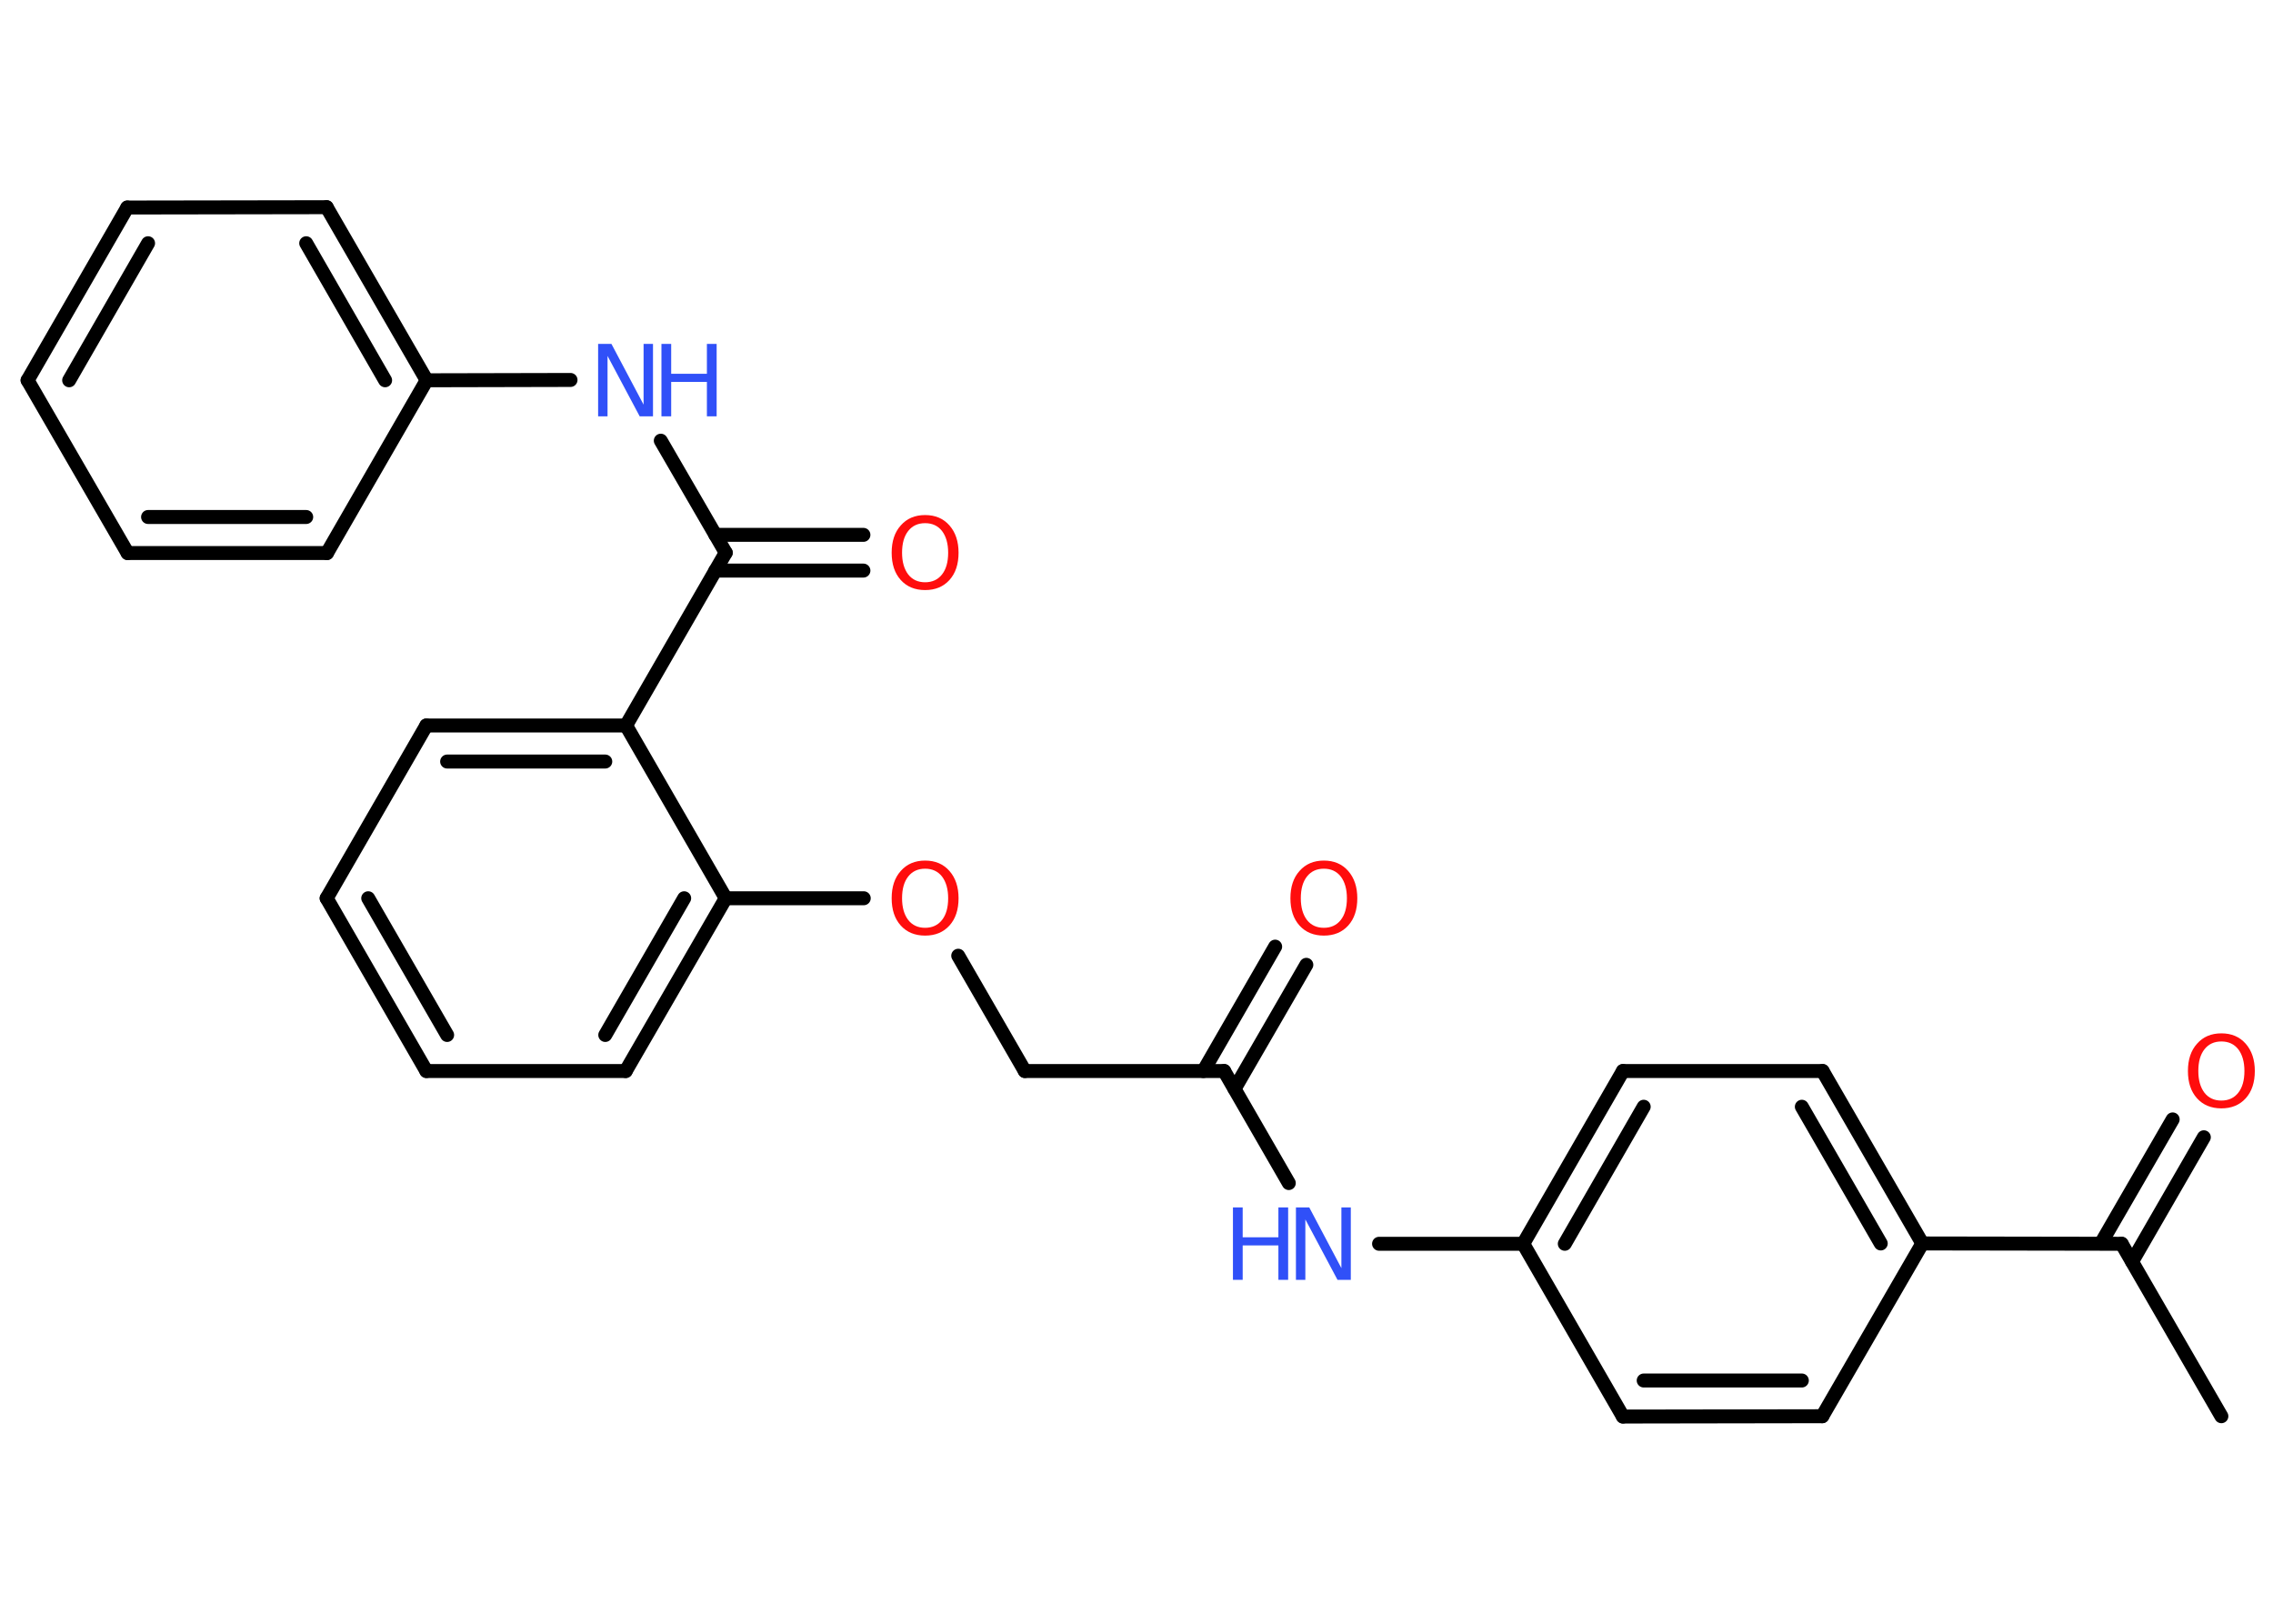 <?xml version='1.0' encoding='UTF-8'?>
<!DOCTYPE svg PUBLIC "-//W3C//DTD SVG 1.1//EN" "http://www.w3.org/Graphics/SVG/1.1/DTD/svg11.dtd">
<svg version='1.2' xmlns='http://www.w3.org/2000/svg' xmlns:xlink='http://www.w3.org/1999/xlink' width='70.0mm' height='50.0mm' viewBox='0 0 70.0 50.0'>
  <desc>Generated by the Chemistry Development Kit (http://github.com/cdk)</desc>
  <g stroke-linecap='round' stroke-linejoin='round' stroke='#000000' stroke-width='.43' fill='#FF0D0D'>
    <rect x='.0' y='.0' width='70.0' height='50.0' fill='#FFFFFF' stroke='none'/>
    <g id='mol1' class='mol'>
      <line id='mol1bnd1' class='bond' x1='68.41' y1='43.61' x2='65.34' y2='38.3'/>
      <g id='mol1bnd2' class='bond'>
        <line x1='64.7' y1='38.29' x2='66.91' y2='34.47'/>
        <line x1='65.66' y1='38.85' x2='67.87' y2='35.02'/>
      </g>
      <line id='mol1bnd3' class='bond' x1='65.34' y1='38.3' x2='59.2' y2='38.29'/>
      <g id='mol1bnd4' class='bond'>
        <line x1='59.2' y1='38.29' x2='56.13' y2='32.98'/>
        <line x1='57.92' y1='38.29' x2='55.49' y2='34.08'/>
      </g>
      <line id='mol1bnd5' class='bond' x1='56.13' y1='32.98' x2='49.98' y2='32.98'/>
      <g id='mol1bnd6' class='bond'>
        <line x1='49.98' y1='32.98' x2='46.91' y2='38.3'/>
        <line x1='50.62' y1='34.08' x2='48.19' y2='38.3'/>
      </g>
      <line id='mol1bnd7' class='bond' x1='46.91' y1='38.3' x2='42.47' y2='38.3'/>
      <line id='mol1bnd8' class='bond' x1='39.69' y1='36.43' x2='37.7' y2='32.98'/>
      <g id='mol1bnd9' class='bond'>
        <line x1='37.06' y1='32.98' x2='39.27' y2='29.15'/>
        <line x1='38.02' y1='33.53' x2='40.23' y2='29.71'/>
      </g>
      <line id='mol1bnd10' class='bond' x1='37.7' y1='32.98' x2='31.56' y2='32.98'/>
      <line id='mol1bnd11' class='bond' x1='31.56' y1='32.98' x2='29.51' y2='29.43'/>
      <line id='mol1bnd12' class='bond' x1='26.6' y1='27.66' x2='22.35' y2='27.66'/>
      <g id='mol1bnd13' class='bond'>
        <line x1='19.27' y1='32.98' x2='22.35' y2='27.66'/>
        <line x1='18.64' y1='31.87' x2='21.07' y2='27.66'/>
      </g>
      <line id='mol1bnd14' class='bond' x1='19.27' y1='32.98' x2='13.13' y2='32.98'/>
      <g id='mol1bnd15' class='bond'>
        <line x1='10.06' y1='27.66' x2='13.13' y2='32.98'/>
        <line x1='11.34' y1='27.66' x2='13.77' y2='31.87'/>
      </g>
      <line id='mol1bnd16' class='bond' x1='10.06' y1='27.66' x2='13.13' y2='22.34'/>
      <g id='mol1bnd17' class='bond'>
        <line x1='19.28' y1='22.34' x2='13.13' y2='22.34'/>
        <line x1='18.64' y1='23.45' x2='13.77' y2='23.45'/>
      </g>
      <line id='mol1bnd18' class='bond' x1='22.35' y1='27.66' x2='19.28' y2='22.34'/>
      <line id='mol1bnd19' class='bond' x1='19.28' y1='22.34' x2='22.35' y2='17.02'/>
      <g id='mol1bnd20' class='bond'>
        <line x1='22.03' y1='16.47' x2='26.59' y2='16.47'/>
        <line x1='22.03' y1='17.57' x2='26.59' y2='17.57'/>
      </g>
      <line id='mol1bnd21' class='bond' x1='22.35' y1='17.02' x2='20.35' y2='13.57'/>
      <line id='mol1bnd22' class='bond' x1='17.57' y1='11.7' x2='13.14' y2='11.71'/>
      <g id='mol1bnd23' class='bond'>
        <line x1='13.14' y1='11.71' x2='10.06' y2='6.38'/>
        <line x1='11.86' y1='11.71' x2='9.43' y2='7.49'/>
      </g>
      <line id='mol1bnd24' class='bond' x1='10.06' y1='6.38' x2='3.92' y2='6.39'/>
      <g id='mol1bnd25' class='bond'>
        <line x1='3.92' y1='6.39' x2='.85' y2='11.71'/>
        <line x1='4.56' y1='7.49' x2='2.13' y2='11.71'/>
      </g>
      <line id='mol1bnd26' class='bond' x1='.85' y1='11.71' x2='3.93' y2='17.03'/>
      <g id='mol1bnd27' class='bond'>
        <line x1='3.93' y1='17.03' x2='10.07' y2='17.03'/>
        <line x1='4.56' y1='15.92' x2='9.43' y2='15.92'/>
      </g>
      <line id='mol1bnd28' class='bond' x1='13.14' y1='11.71' x2='10.07' y2='17.03'/>
      <line id='mol1bnd29' class='bond' x1='46.91' y1='38.3' x2='49.98' y2='43.62'/>
      <g id='mol1bnd30' class='bond'>
        <line x1='49.98' y1='43.62' x2='56.12' y2='43.61'/>
        <line x1='50.62' y1='42.51' x2='55.49' y2='42.51'/>
      </g>
      <line id='mol1bnd31' class='bond' x1='59.2' y1='38.29' x2='56.12' y2='43.61'/>
      <path id='mol1atm3' class='atom' d='M68.41 32.07q-.33 .0 -.52 .24q-.19 .24 -.19 .67q.0 .42 .19 .67q.19 .24 .52 .24q.33 .0 .52 -.24q.19 -.24 .19 -.67q.0 -.42 -.19 -.67q-.19 -.24 -.52 -.24zM68.41 31.82q.47 .0 .75 .32q.28 .32 .28 .84q.0 .53 -.28 .84q-.28 .31 -.75 .31q-.47 .0 -.75 -.31q-.28 -.31 -.28 -.84q.0 -.53 .28 -.84q.28 -.32 .75 -.32z' stroke='none'/>
      <g id='mol1atm8' class='atom'>
        <path d='M39.92 37.18h.4l.99 1.87v-1.87h.29v2.23h-.41l-.99 -1.86v1.86h-.29v-2.23z' stroke='none' fill='#3050F8'/>
        <path d='M37.97 37.18h.3v.92h1.1v-.92h.3v2.23h-.3v-1.06h-1.1v1.06h-.3v-2.23z' stroke='none' fill='#3050F8'/>
      </g>
      <path id='mol1atm10' class='atom' d='M40.77 26.75q-.33 .0 -.52 .24q-.19 .24 -.19 .67q.0 .42 .19 .67q.19 .24 .52 .24q.33 .0 .52 -.24q.19 -.24 .19 -.67q.0 -.42 -.19 -.67q-.19 -.24 -.52 -.24zM40.77 26.5q.47 .0 .75 .32q.28 .32 .28 .84q.0 .53 -.28 .84q-.28 .31 -.75 .31q-.47 .0 -.75 -.31q-.28 -.31 -.28 -.84q.0 -.53 .28 -.84q.28 -.32 .75 -.32z' stroke='none'/>
      <path id='mol1atm12' class='atom' d='M28.49 26.75q-.33 .0 -.52 .24q-.19 .24 -.19 .67q.0 .42 .19 .67q.19 .24 .52 .24q.33 .0 .52 -.24q.19 -.24 .19 -.67q.0 -.42 -.19 -.67q-.19 -.24 -.52 -.24zM28.49 26.5q.47 .0 .75 .32q.28 .32 .28 .84q.0 .53 -.28 .84q-.28 .31 -.75 .31q-.47 .0 -.75 -.31q-.28 -.31 -.28 -.84q.0 -.53 .28 -.84q.28 -.32 .75 -.32z' stroke='none'/>
      <path id='mol1atm20' class='atom' d='M28.49 16.11q-.33 .0 -.52 .24q-.19 .24 -.19 .67q.0 .42 .19 .67q.19 .24 .52 .24q.33 .0 .52 -.24q.19 -.24 .19 -.67q.0 -.42 -.19 -.67q-.19 -.24 -.52 -.24zM28.49 15.86q.47 .0 .75 .32q.28 .32 .28 .84q.0 .53 -.28 .84q-.28 .31 -.75 .31q-.47 .0 -.75 -.31q-.28 -.31 -.28 -.84q.0 -.53 .28 -.84q.28 -.32 .75 -.32z' stroke='none'/>
      <g id='mol1atm21' class='atom'>
        <path d='M18.43 10.59h.4l.99 1.87v-1.87h.29v2.23h-.41l-.99 -1.86v1.86h-.29v-2.23z' stroke='none' fill='#3050F8'/>
        <path d='M20.37 10.59h.3v.92h1.1v-.92h.3v2.23h-.3v-1.06h-1.1v1.06h-.3v-2.23z' stroke='none' fill='#3050F8'/>
      </g>
    </g>
  </g>
</svg>
